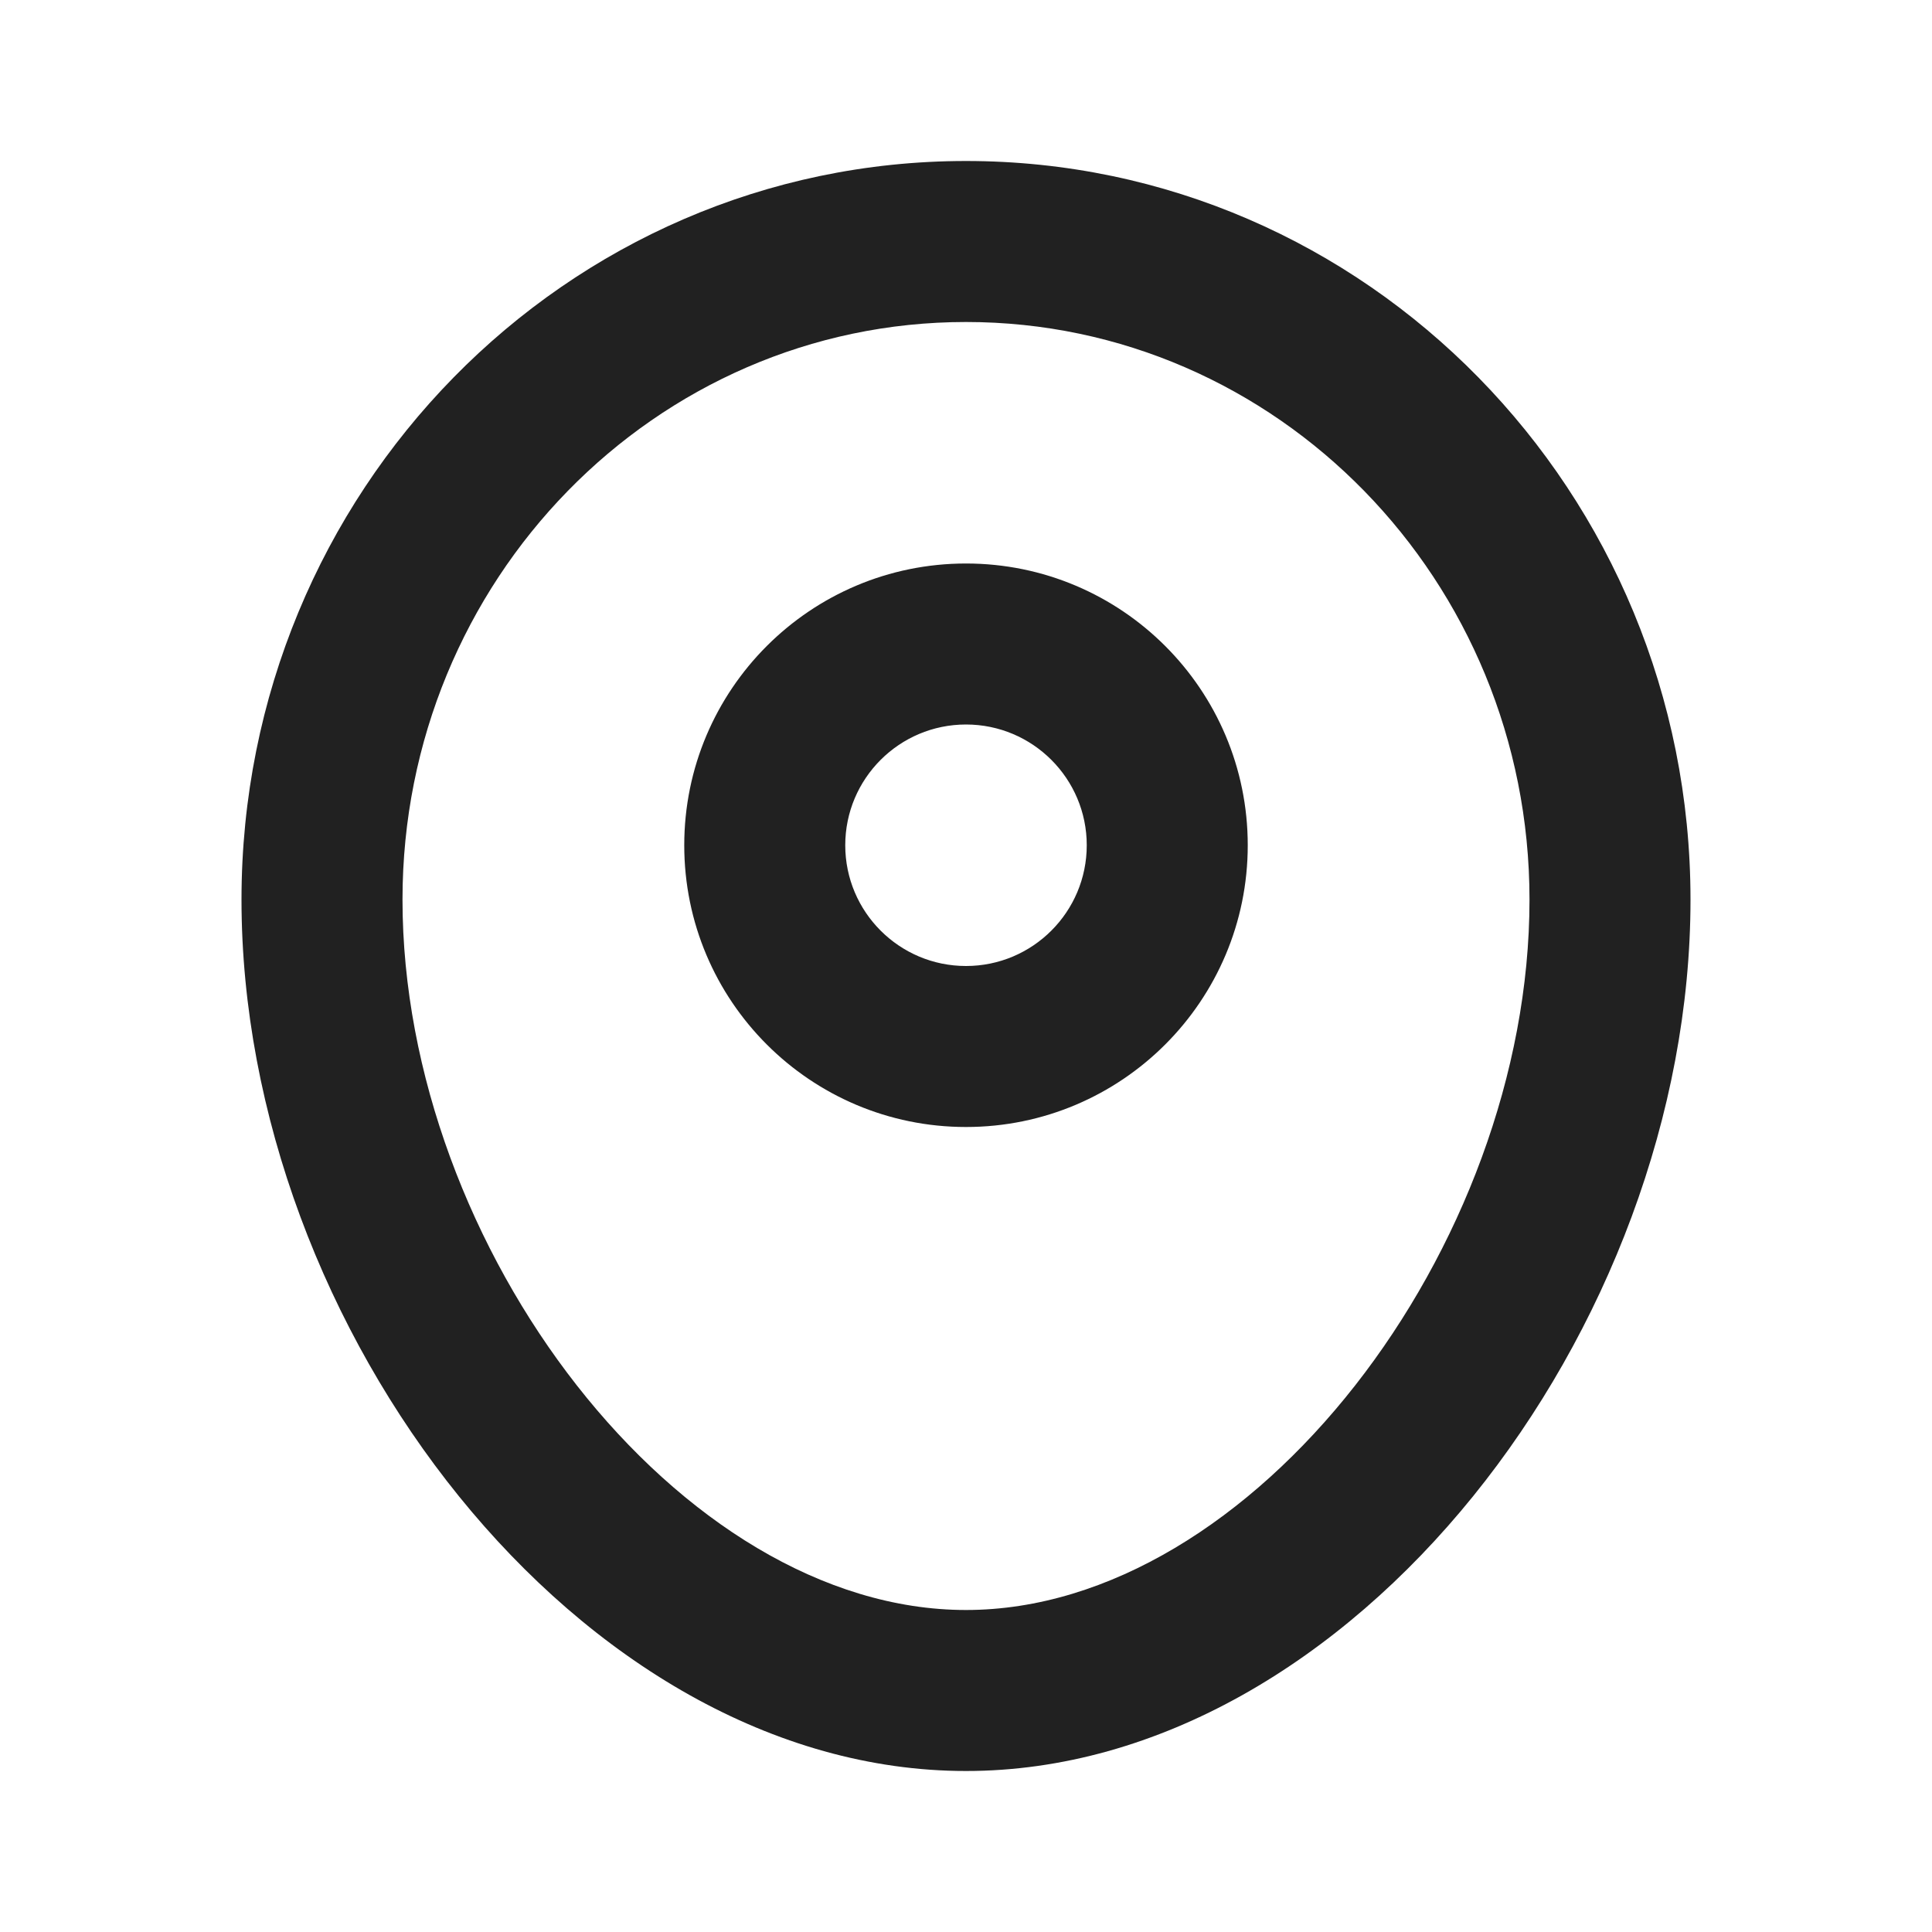<svg width="24" height="24" viewBox="0 0 24 24" fill="none" xmlns="http://www.w3.org/2000/svg">
<path fill-rule="evenodd" clip-rule="evenodd" d="M3 11.175C3 6.113 7.025 2 12 2C16.976 2 21 6.113 21 11.175C21 16.508 16.797 22 12 22C7.203 22 3 16.508 3 11.175ZM19 11.175C19 7.208 15.861 4 12 4C8.139 4 5 7.208 5 11.175C5 15.502 8.442 20 12 20C15.558 20 19 15.502 19 11.175ZM8.5 10.5C8.5 8.567 10.067 7 12 7C13.933 7 15.5 8.567 15.5 10.5C15.5 12.433 13.933 14 12 14C10.067 14 8.5 12.433 8.5 10.5ZM13.5 10.5C13.5 9.672 12.828 9 12 9C11.172 9 10.5 9.672 10.5 10.5C10.5 11.328 11.172 12 12 12C12.828 12 13.5 11.328 13.5 10.5Z" fill="#212121"/>
</svg>
